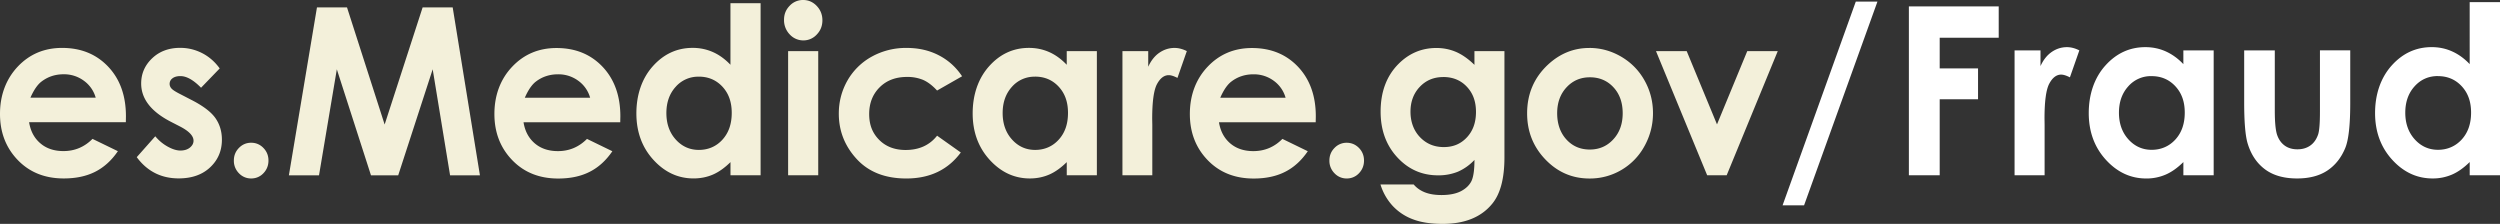 <svg width="134" height="12" viewBox="0 0 134 12" fill="none" xmlns="http://www.w3.org/2000/svg"><rect x="0" y="0" width="134" height="12" fill="#333333" stroke="none"/><path d="M6.743 6.551H1.56c.075.473.275.85.6 1.128.324.28.74.419 1.244.419.603 0 1.121-.219 1.555-.654l1.359.66c-.339.498-.745.865-1.218 1.104-.473.239-1.034.357-1.684.357-1.009 0-1.83-.328-2.464-.987C.318 7.919 0 7.095 0 6.103c0-.99.317-1.858.949-2.53.632-.67 1.425-1.005 2.38-1.005 1.012 0 1.835.336 2.47 1.006.634.67.951 1.556.951 2.658l-.005.318-.002.001zM5.13 5.236a1.67 1.67 0 00-.63-.905 1.783 1.783 0 00-1.093-.35c-.45 0-.844.132-1.184.392-.213.163-.41.45-.593.863h3.5zM11.774 3.67l-.998 1.033c-.406-.416-.775-.624-1.105-.624-.181 0-.324.04-.426.119a.36.36 0 00-.153.296c0 .09.032.173.097.247.065.076.225.18.482.309l.591.306c.623.318 1.05.642 1.283.972.232.33.349.717.349 1.161 0 .592-.21 1.085-.63 1.48-.42.396-.982.593-1.687.593-.938 0-1.686-.38-2.247-1.138l.993-1.12c.19.229.41.413.665.554.254.14.48.211.677.211.213 0 .384-.053.514-.158.13-.106.194-.228.194-.368 0-.256-.234-.507-.702-.752l-.544-.28c-1.04-.543-1.56-1.222-1.56-2.037 0-.526.196-.976.588-1.349.392-.373.894-.56 1.504-.56.417 0 .81.096 1.18.285.368.19.68.462.936.816v.004zM13.463 7.651c.256 0 .475.093.656.279.181.186.271.41.271.675 0 .265-.09.492-.27.68a.88.88 0 01-.657.28.882.882 0 01-.657-.28.942.942 0 01-.271-.68c0-.265.09-.49.271-.675.181-.186.4-.279.657-.279zM16.99.398H18.6l2.017 6.276L22.652.398h1.612l1.46 8.998h-1.6l-.932-5.682-1.848 5.682h-1.46l-1.83-5.682-.955 5.682h-1.615L16.989.398zM33.245 6.552h-5.184c.075.474.275.85.6 1.13.325.278.74.418 1.245.418.603 0 1.122-.218 1.556-.655l1.36.661c-.339.497-.745.867-1.219 1.105-.473.24-1.034.358-1.685.358-1.009 0-1.83-.329-2.465-.988-.635-.658-.953-1.483-.953-2.473 0-.99.316-1.859.95-2.528.632-.67 1.425-1.006 2.379-1.006 1.012 0 1.835.336 2.47 1.006.634.672.952 1.556.952 2.657l-.006.318h-.002l.002-.003zm-1.614-1.315A1.676 1.676 0 0031 4.332a1.784 1.784 0 00-1.092-.349c-.45 0-.845.13-1.186.391-.213.163-.411.451-.592.863h3.5zM39.154.17h1.614v9.224h-1.614V8.69c-.316.31-.631.534-.948.67-.315.135-.66.204-1.03.204-.831 0-1.549-.333-2.156-1-.606-.665-.91-1.494-.91-2.486 0-.99.292-1.87.88-2.527.587-.656 1.298-.985 2.138-.985.386 0 .748.076 1.086.226.339.15.65.378.938.679V.17h.002zm-1.698 3.94a1.6 1.6 0 00-1.243.547c-.33.365-.495.833-.495 1.404 0 .572.168 1.048.503 1.419.335.37.748.555 1.24.555.491 0 .927-.18 1.26-.547.334-.365.5-.842.5-1.435 0-.593-.167-1.048-.5-1.408-.334-.357-.755-.537-1.266-.537v.002zM43.05 0c.282 0 .525.107.727.318.202.212.304.47.304.77 0 .302-.101.552-.302.762a.963.963 0 01-.717.316.984.984 0 01-.734-.322 1.098 1.098 0 01-.304-.78c0-.306.1-.544.299-.752A.971.971 0 0143.048 0h.002zm-.807 2.74h1.614v6.654h-1.614V2.74zM51.57 4.087l-1.343.766c-.251-.274-.502-.462-.748-.57a2.17 2.17 0 00-.867-.159c-.603 0-1.092.185-1.465.558-.372.372-.559.85-.559 1.432s.179 1.027.54 1.387c.358.358.83.538 1.414.538.722 0 1.284-.256 1.686-.766l1.271.901c-.69.93-1.662 1.393-2.92 1.393-1.133 0-2.017-.346-2.657-1.04-.64-.694-.962-1.505-.962-2.435 0-.644.157-1.237.466-1.78a3.373 3.373 0 011.304-1.279 3.786 3.786 0 011.87-.464c.64 0 1.212.132 1.72.395.51.263.924.637 1.247 1.123v.002l.003-.002zM57.178 2.74h1.614v6.653h-1.614V8.69c-.315.31-.63.534-.947.67-.316.135-.66.205-1.031.205-.83 0-1.548-.334-2.155-1-.606-.666-.91-1.495-.91-2.486 0-.991.292-1.87.88-2.527.587-.657 1.298-.985 2.137-.985.386 0 .748.075 1.087.225.339.15.65.378.938.68v-.735.002h.001zM55.48 4.11a1.6 1.6 0 00-1.243.547c-.33.365-.495.833-.495 1.404s.168 1.048.503 1.418c.336.371.748.556 1.24.556s.928-.181 1.26-.547c.335-.365.5-.843.5-1.435 0-.593-.167-1.048-.5-1.408-.333-.358-.754-.538-1.266-.538v.003h.001zM60.162 2.74h1.383v.838c.149-.33.35-.582.597-.752.248-.17.52-.257.816-.257.208 0 .428.056.656.17l-.502 1.437c-.19-.097-.345-.147-.466-.147-.248 0-.458.16-.63.478-.172.318-.258.942-.258 1.872l.006.325v2.692h-1.601V2.739h-.002zM70.521 6.552h-5.184c.075.474.275.85.6 1.13.325.278.74.418 1.245.418.603 0 1.122-.218 1.555-.655l1.36.661c-.338.497-.744.867-1.218 1.105-.473.24-1.034.358-1.685.358-1.009 0-1.83-.329-2.465-.988-.635-.658-.953-1.483-.953-2.473 0-.99.316-1.859.95-2.528.632-.67 1.425-1.006 2.379-1.006 1.012 0 1.835.336 2.47 1.006.634.672.952 1.556.952 2.657l-.006.318h-.002l.002-.003zm-1.614-1.315a1.676 1.676 0 00-.631-.905 1.789 1.789 0 00-1.092-.349c-.45 0-.845.13-1.186.391-.213.163-.411.451-.592.863h3.5zM72.184 7.652c.255 0 .475.094.657.279.18.185.27.411.27.675 0 .264-.09.492-.27.68a.882.882 0 01-.657.28.882.882 0 01-.656-.28.94.94 0 01-.272-.68c0-.266.09-.49.272-.675a.888.888 0 01.656-.279zM79.03 2.74h1.608v5.7c0 1.124-.218 1.952-.656 2.482C79.395 11.64 78.51 12 77.327 12c-.63 0-1.16-.08-1.59-.244a2.825 2.825 0 01-1.087-.718 2.964 2.964 0 01-.657-1.152h1.78c.157.187.359.328.608.426.248.096.543.142.882.142.432 0 .781-.07 1.045-.207.265-.14.45-.318.56-.538.107-.22.163-.6.163-1.137a2.684 2.684 0 01-.892.633 2.755 2.755 0 01-1.059.193c-.864 0-1.592-.321-2.187-.967-.594-.644-.892-1.459-.892-2.447 0-1.054.316-1.904.946-2.545.57-.578 1.253-.867 2.044-.867.371 0 .72.07 1.05.21.329.142.66.373.989.694V2.74zm-1.672 1.39c-.51 0-.928.176-1.26.527-.332.353-.496.797-.496 1.331 0 .534.17 1.01.509 1.363.338.354.764.532 1.277.532.512 0 .913-.173 1.237-.52.325-.347.488-.801.488-1.363 0-.562-.163-1.006-.491-1.352-.326-.347-.748-.52-1.264-.52v.001zM85.19 2.57c.606 0 1.177.158 1.712.471.533.314.95.74 1.25 1.28.299.537.448 1.119.448 1.743 0 .624-.15 1.214-.452 1.761a3.307 3.307 0 01-1.233 1.28 3.311 3.311 0 01-1.72.463c-.921 0-1.709-.34-2.361-1.019-.653-.68-.98-1.502-.98-2.473 0-1.04.37-1.907 1.106-2.6.646-.604 1.388-.905 2.229-.905l.002-.003-.001.001zm.027 1.573c-.503 0-.919.18-1.253.54-.334.362-.5.823-.5 1.387 0 .564.165 1.047.496 1.407.329.36.746.538 1.252.538.505 0 .925-.181 1.26-.545.336-.363.504-.829.504-1.4s-.165-1.036-.495-1.391c-.33-.356-.75-.536-1.264-.536zM88.762 2.74h1.645l1.624 3.927 1.622-3.927h1.635L92.55 9.394h-1.046L88.761 2.74h.003-.002z" fill="#F3F0DA"/><path d="M95.546 11.006L99.47.086h1.161l-3.933 10.92h-1.153zM102.316.344h4.815v1.68h-3.163v1.642h2.055v1.655h-2.055v4.073h-1.652V.342v.002zM107.979 2.7h1.392v.843c.151-.333.351-.585.601-.758.249-.172.523-.258.821-.258.21 0 .43.058.66.173l-.506 1.446c-.19-.098-.347-.147-.47-.147-.249 0-.46.16-.633.48-.173.32-.258.948-.258 1.882l.005.327v2.707h-1.61V2.7h-.002zM117.029 2.7h1.624v6.695h-1.624v-.708c-.316.312-.634.536-.953.673a2.58 2.58 0 01-1.037.207c-.834 0-1.558-.335-2.167-1.006-.61-.67-.915-1.505-.915-2.5 0-.997.295-1.881.885-2.542.59-.66 1.307-.992 2.15-.992.388 0 .753.076 1.092.228.341.153.656.38.944.683V2.7h.001zm-1.705 1.38a1.61 1.61 0 00-1.25.55c-.332.367-.498.837-.498 1.412s.169 1.055.507 1.428c.337.373.754.56 1.248.56s.932-.183 1.268-.55c.337-.367.504-.849.504-1.443 0-.594-.169-1.053-.504-1.414-.336-.362-.761-.542-1.274-.542l-.001-.002zM120.288 2.7h1.641v3.224c0 .627.042 1.063.125 1.308.084.243.218.434.403.569.184.134.411.202.683.202.271 0 .499-.067.688-.2.19-.133.33-.329.42-.588.068-.193.101-.605.101-1.237v-3.28h1.624v2.837c0 1.169-.09 1.97-.268 2.4-.218.526-.539.928-.964 1.21-.424.28-.964.42-1.618.42-.709 0-1.283-.164-1.721-.491-.438-.328-.745-.786-.924-1.372-.126-.405-.19-1.145-.19-2.215V2.699zM132.376.115H134v9.278h-1.624v-.708c-.316.312-.634.537-.953.674a2.58 2.58 0 01-1.036.206c-.835 0-1.559-.335-2.168-1.006-.61-.67-.915-1.504-.915-2.5s.295-1.88.885-2.542c.59-.66 1.307-.991 2.15-.991.388 0 .753.075 1.092.228.341.152.656.38.944.683V.114l.001.001zm-1.705 3.962c-.502 0-.919.184-1.25.551-.332.367-.498.838-.498 1.413 0 .574.169 1.054.507 1.428.337.373.754.56 1.248.56s.932-.184 1.268-.55c.337-.368.504-.85.504-1.443 0-.594-.169-1.054-.504-1.415-.336-.361-.76-.541-1.274-.541l-.001-.003z" fill="#fff"/></svg>